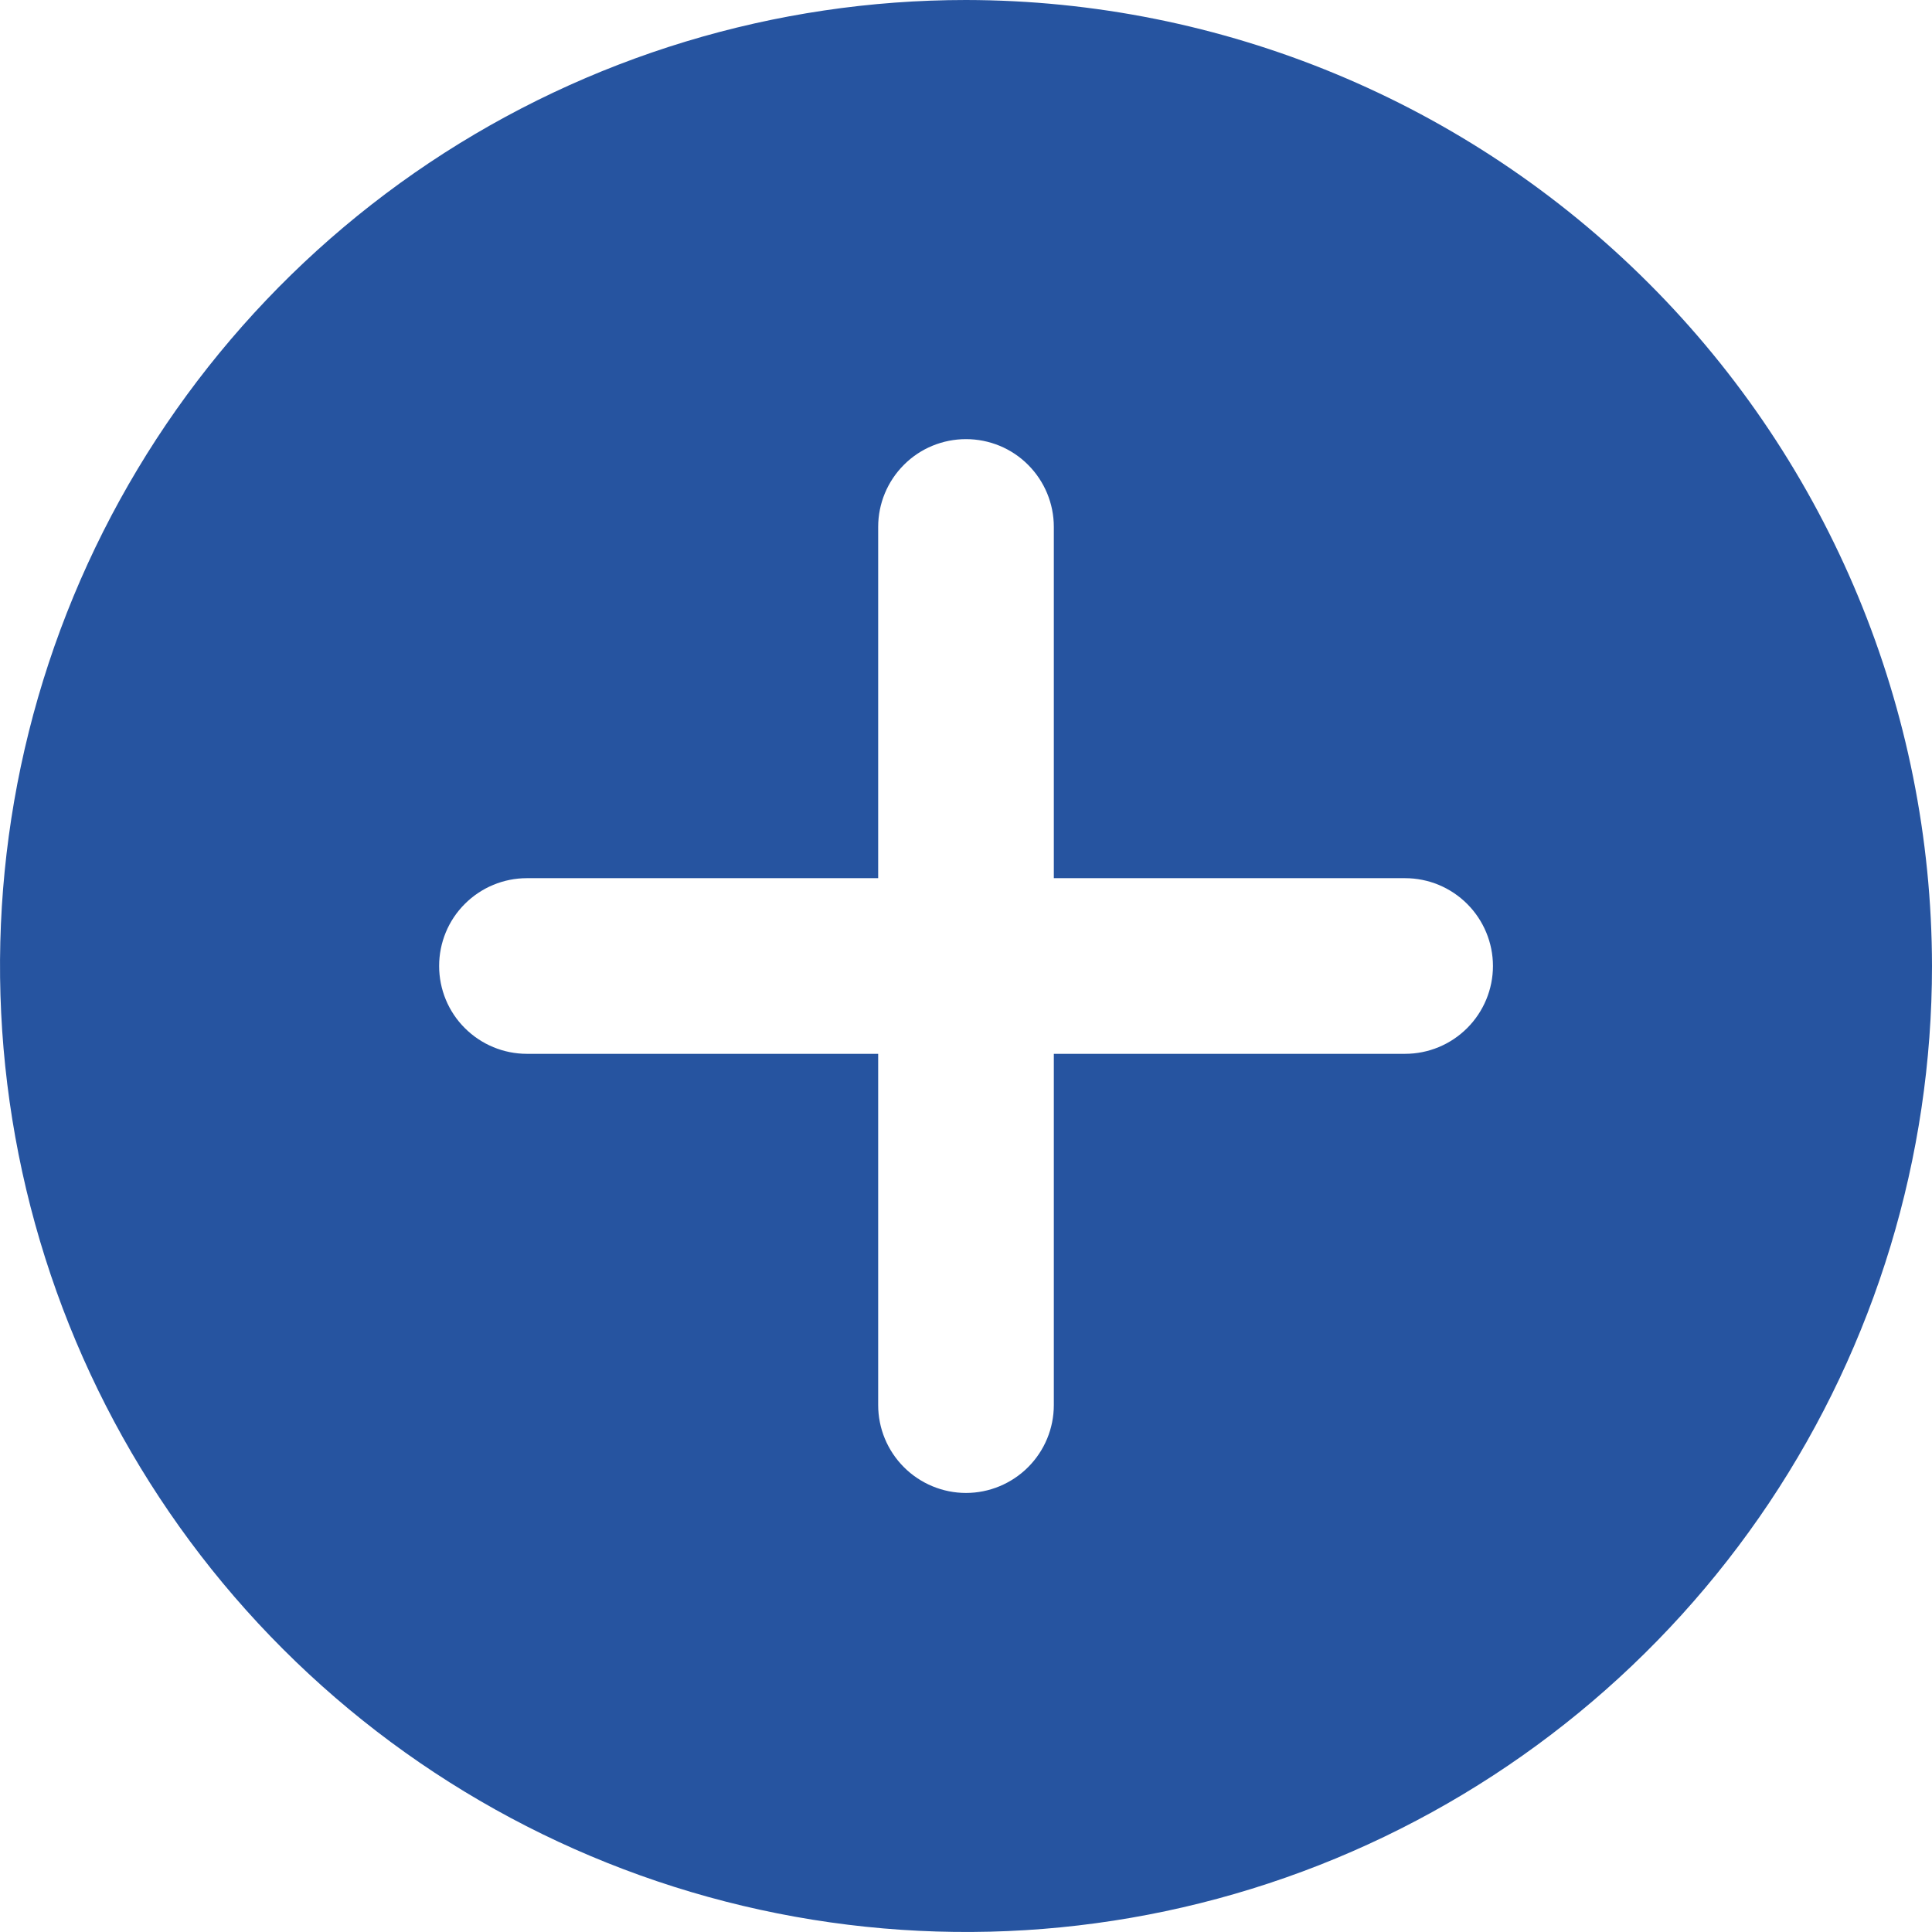 <svg width="24" height="24" viewBox="0 0 24 24" fill="none" xmlns="http://www.w3.org/2000/svg">
<path d="M12 0C9.627 0 7.307 0.704 5.333 2.022C3.36 3.341 1.822 5.215 0.913 7.408C0.005 9.601 -0.232 12.013 0.231 14.341C0.694 16.669 1.836 18.807 3.515 20.485C5.193 22.163 7.331 23.306 9.659 23.769C11.987 24.232 14.399 23.995 16.592 23.087C18.785 22.178 20.659 20.64 21.978 18.667C23.296 16.694 24 14.373 24 12C23.996 8.819 22.731 5.768 20.481 3.519C18.232 1.269 15.181 0.004 12 0ZM17.454 13.091H13.091V17.454C13.091 17.744 12.976 18.021 12.771 18.226C12.567 18.43 12.289 18.546 12 18.546C11.711 18.546 11.433 18.43 11.229 18.226C11.024 18.021 10.909 17.744 10.909 17.454V13.091H6.545C6.256 13.091 5.979 12.976 5.774 12.771C5.569 12.567 5.455 12.289 5.455 12C5.455 11.711 5.569 11.433 5.774 11.229C5.979 11.024 6.256 10.909 6.545 10.909H10.909V6.545C10.909 6.256 11.024 5.979 11.229 5.774C11.433 5.569 11.711 5.455 12 5.455C12.289 5.455 12.567 5.569 12.771 5.774C12.976 5.979 13.091 6.256 13.091 6.545V10.909H17.454C17.744 10.909 18.021 11.024 18.226 11.229C18.43 11.433 18.546 11.711 18.546 12C18.546 12.289 18.43 12.567 18.226 12.771C18.021 12.976 17.744 13.091 17.454 13.091Z" fill="#2654A0"/>
</svg>
